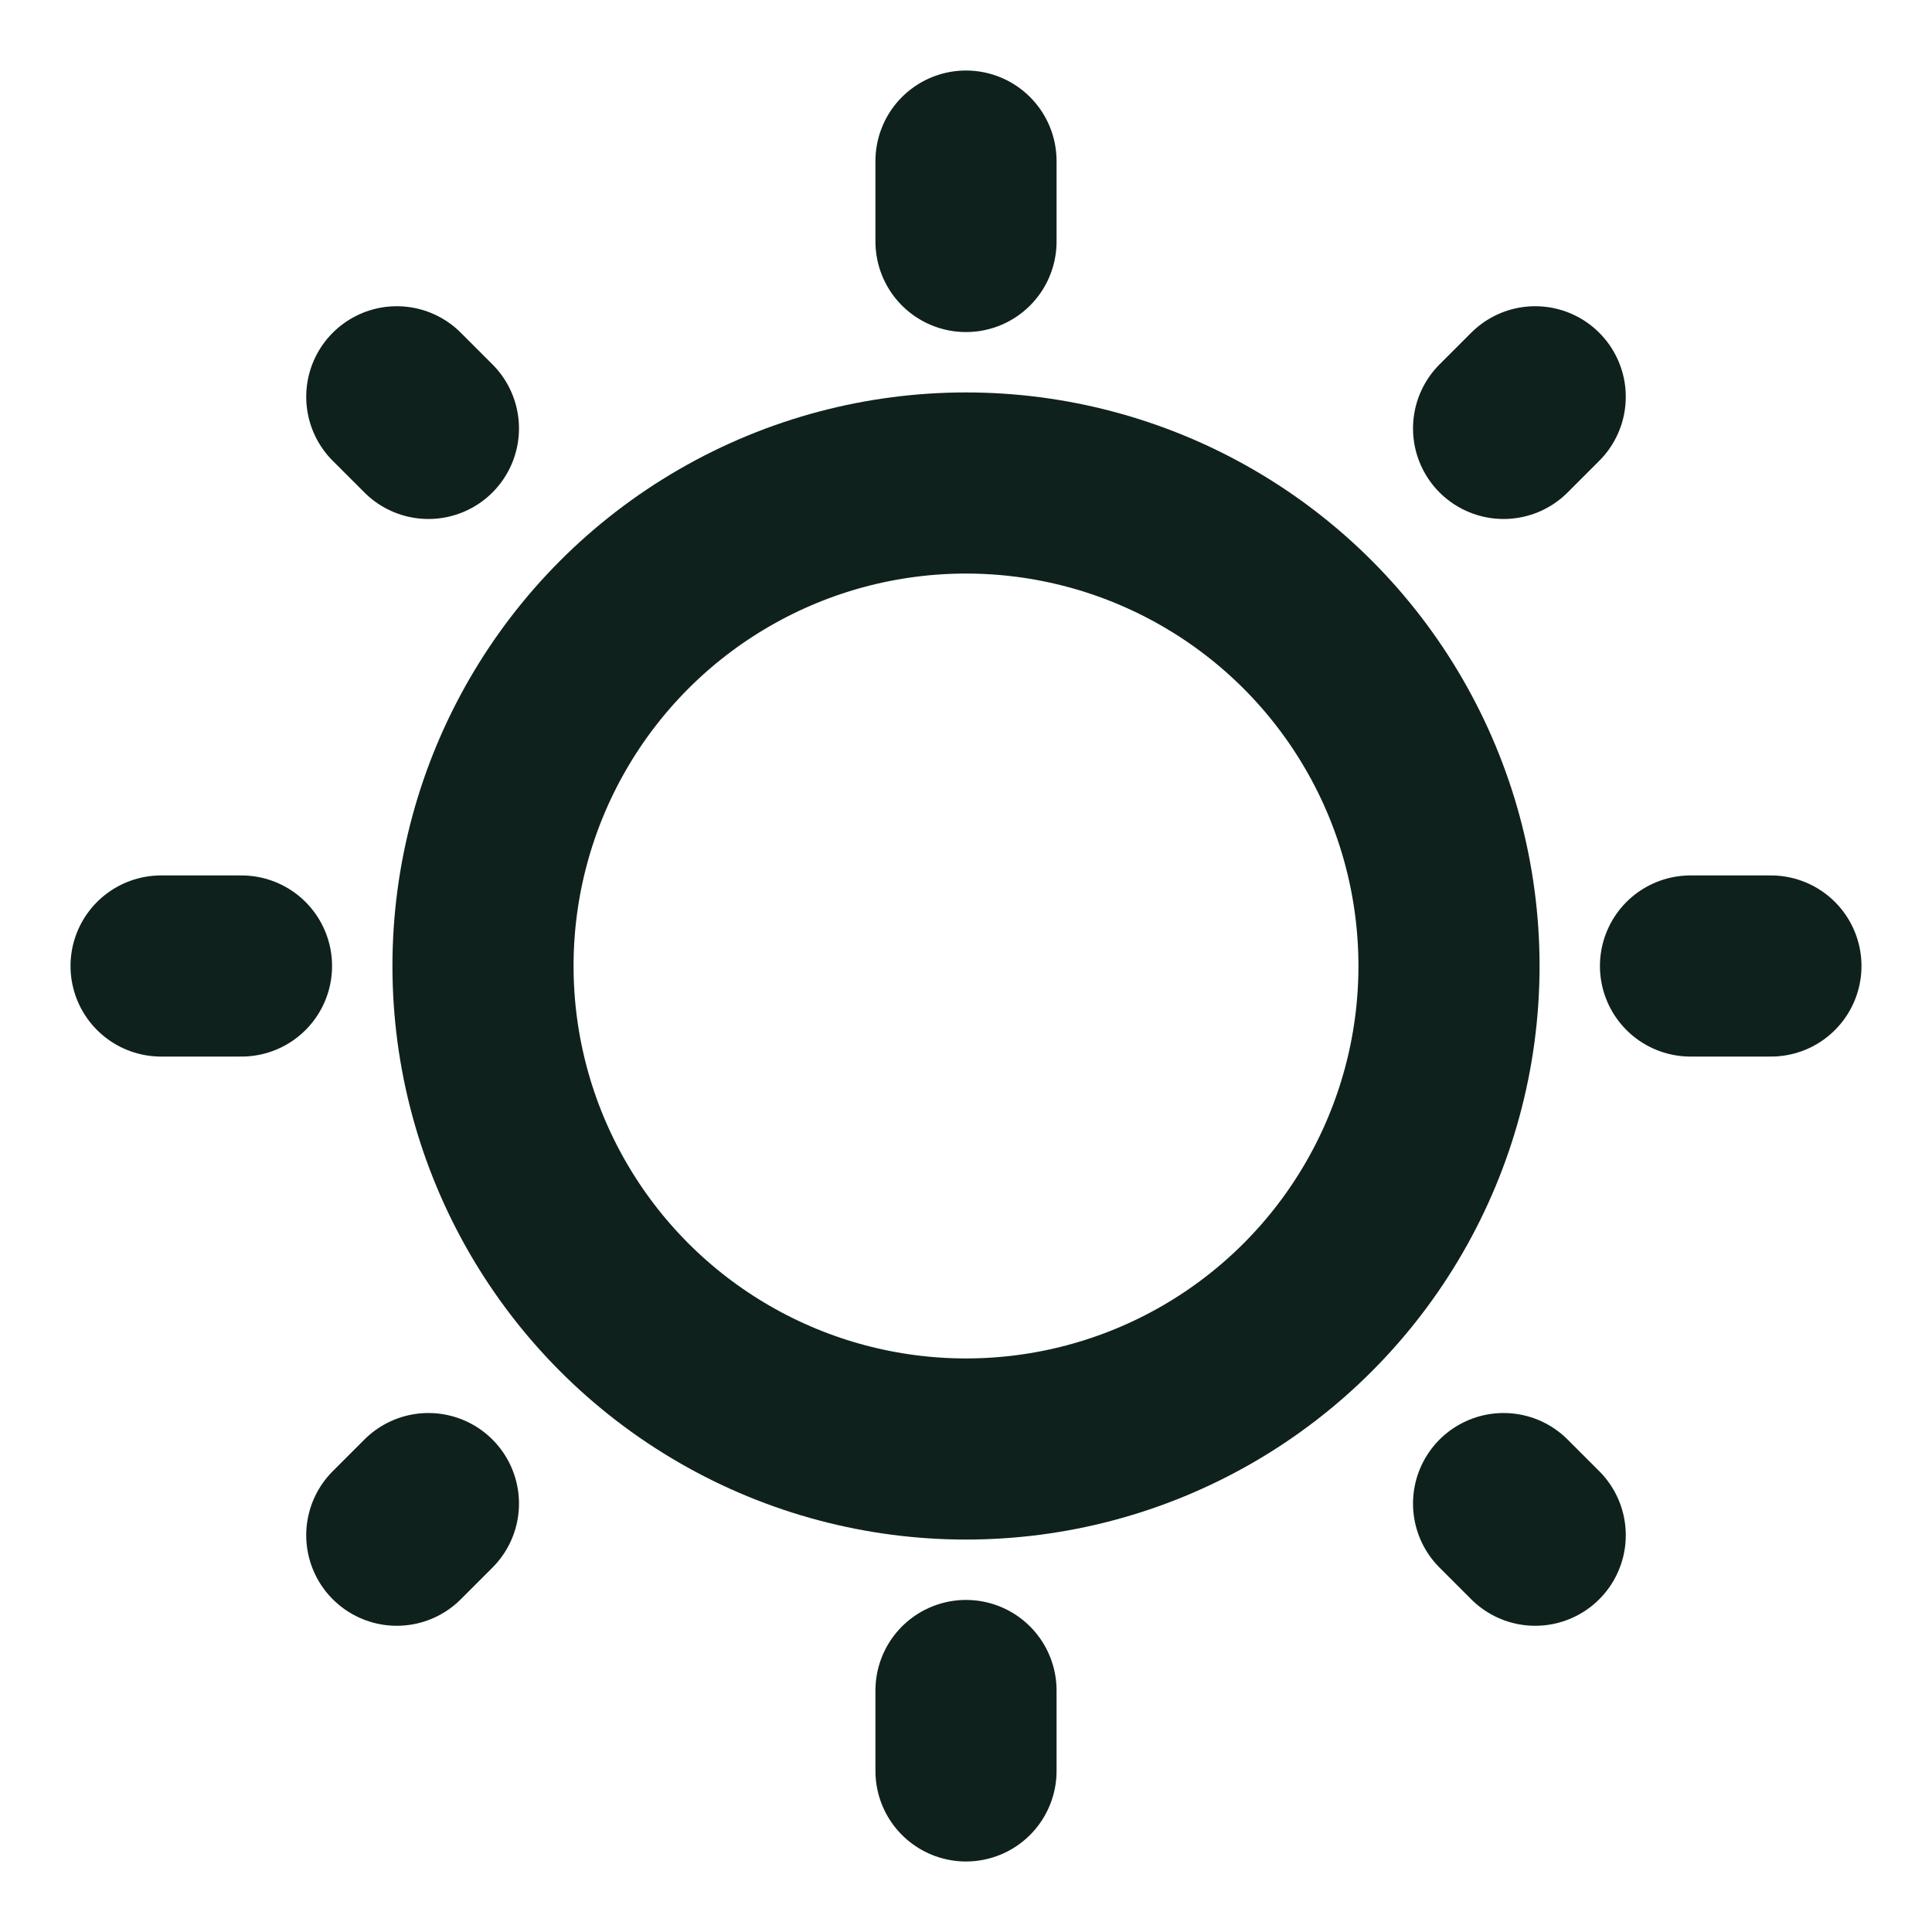 <?xml version="1.0" encoding="utf-8"?>
<!-- Generator: Adobe Illustrator 28.1.0, SVG Export Plug-In . SVG Version: 6.00 Build 0)  -->
<svg version="1.1" id="Layer_1" xmlns="http://www.w3.org/2000/svg" xmlns:xlink="http://www.w3.org/1999/xlink" x="0px" y="0px"
	 viewBox="0 0 800 800" style="enable-background:new 0 0 800 800;" xml:space="preserve">
<style type="text/css">
	.st0{fill:none;stroke:#0F211C;stroke-width:75;stroke-miterlimit:133.333;}
	.st1{fill:none;stroke:#0F211C;stroke-width:75;stroke-linecap:round;stroke-miterlimit:133.333;}
</style>
<circle class="st0" cx="400" cy="400" r="200"/>
<path class="st1" d="M400,66.7V100"/>
<path class="st1" d="M400,700v33.3"/>
<path class="st1" d="M733.3,400H700"/>
<path class="st1" d="M100,400H66.7"/>
<path class="st1" d="M635.7,164.3l-13.1,13.1"/>
<path class="st1" d="M177.4,622.6l-13.1,13.1"/>
<path class="st1" d="M635.7,635.7l-13.1-13.1"/>
<path class="st1" d="M177.4,177.4l-13.1-13.1"/>
</svg>
